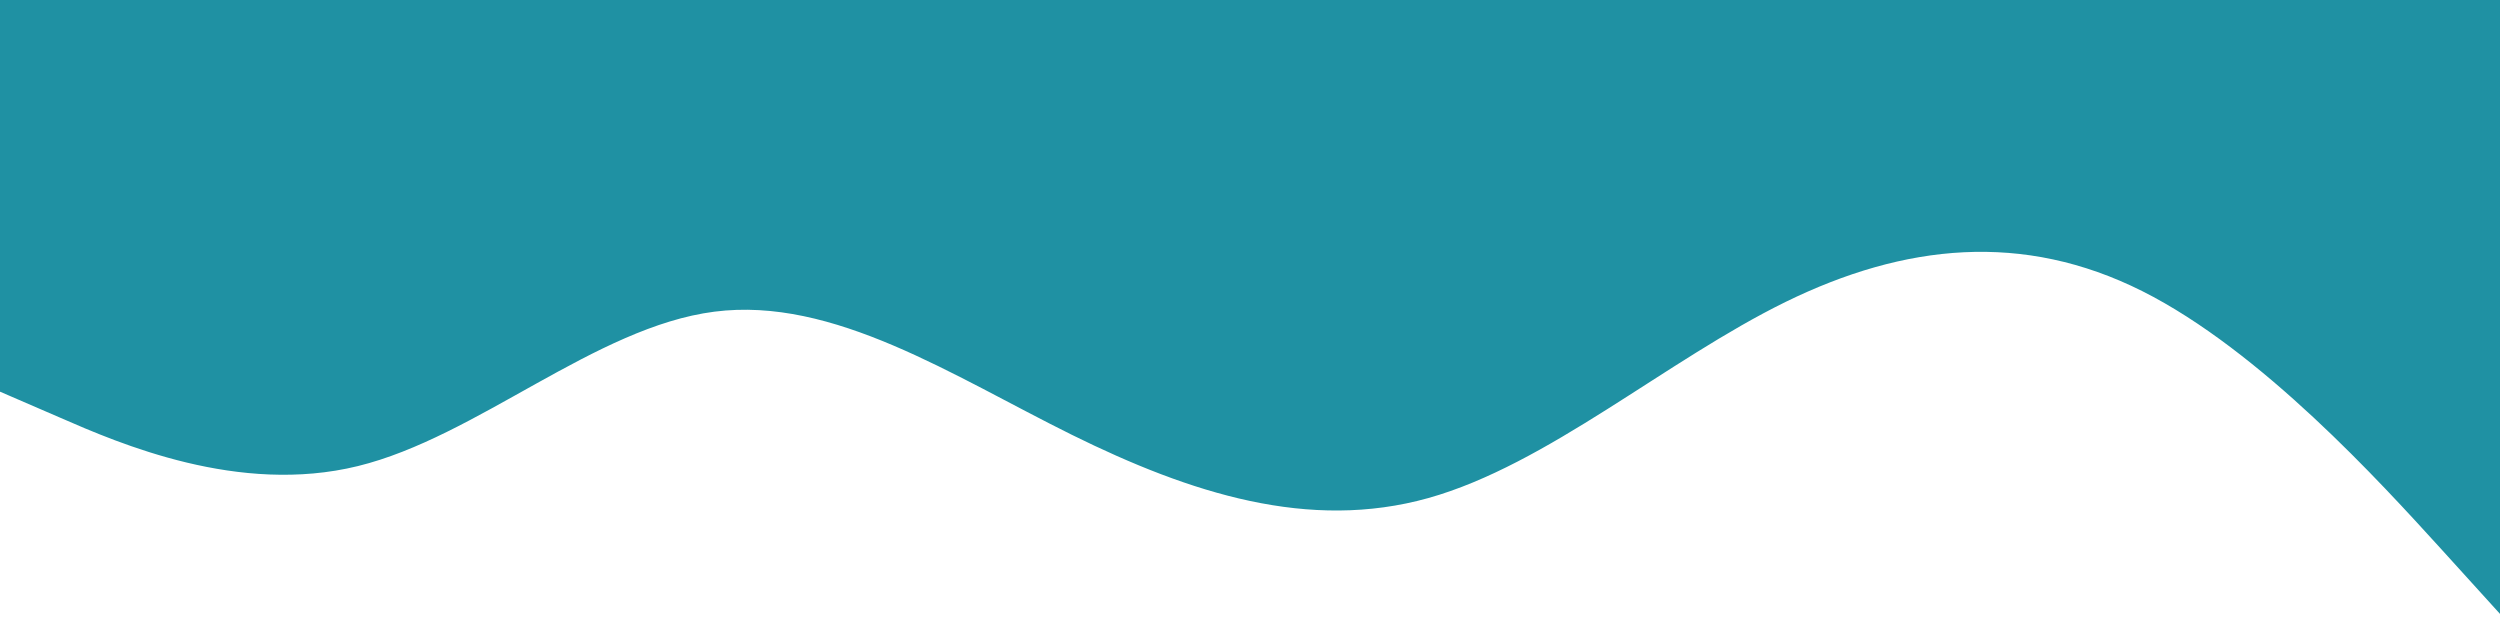 <?xml version="1.0" encoding="utf-8"?>
<!-- Generator: Adobe Illustrator 24.3.0, SVG Export Plug-In . SVG Version: 6.00 Build 0)  -->
<svg version="1.1" id="visual" xmlns="http://www.w3.org/2000/svg" xmlns:xlink="http://www.w3.org/1999/xlink" x="0px" y="0px"
	 viewBox="0 0 900 230.9" style="enable-background:new 0 0 900 230.9;" xml:space="preserve">
<style type="text/css">
	.st0{fill:#FFFFFF;}
	.st1{fill:#1F91A3;}
</style>
<rect y="0" class="st0" width="900" height="600"/>
<path class="st1" d="M0,141l21.5,9.3c21.5,9.4,64.5,28,107.3,17.5c42.9-10.5,85.5-50.1,128.4-55.6c42.8-5.5,85.8,23.1,128.6,44.3
	c42.9,21.2,85.5,34.8,128.4,22.8c42.8-12,85.8-49.6,128.6-70.6c42.9-21,85.5-25.4,128.4-3.9c42.8,21.5,85.8,68.9,107.3,92.5L900,221
	V0h-21.5C857,0,814,0,771.2,0c-42.9,0-85.5,0-128.4,0C600,0,557,0,514.2,0c-42.9,0-85.5,0-128.4,0C343,0,300,0,257.2,0
	c-42.9,0-85.5,0-128.4,0C86,0,43,0,21.5,0H0V141z"/>
</svg>
